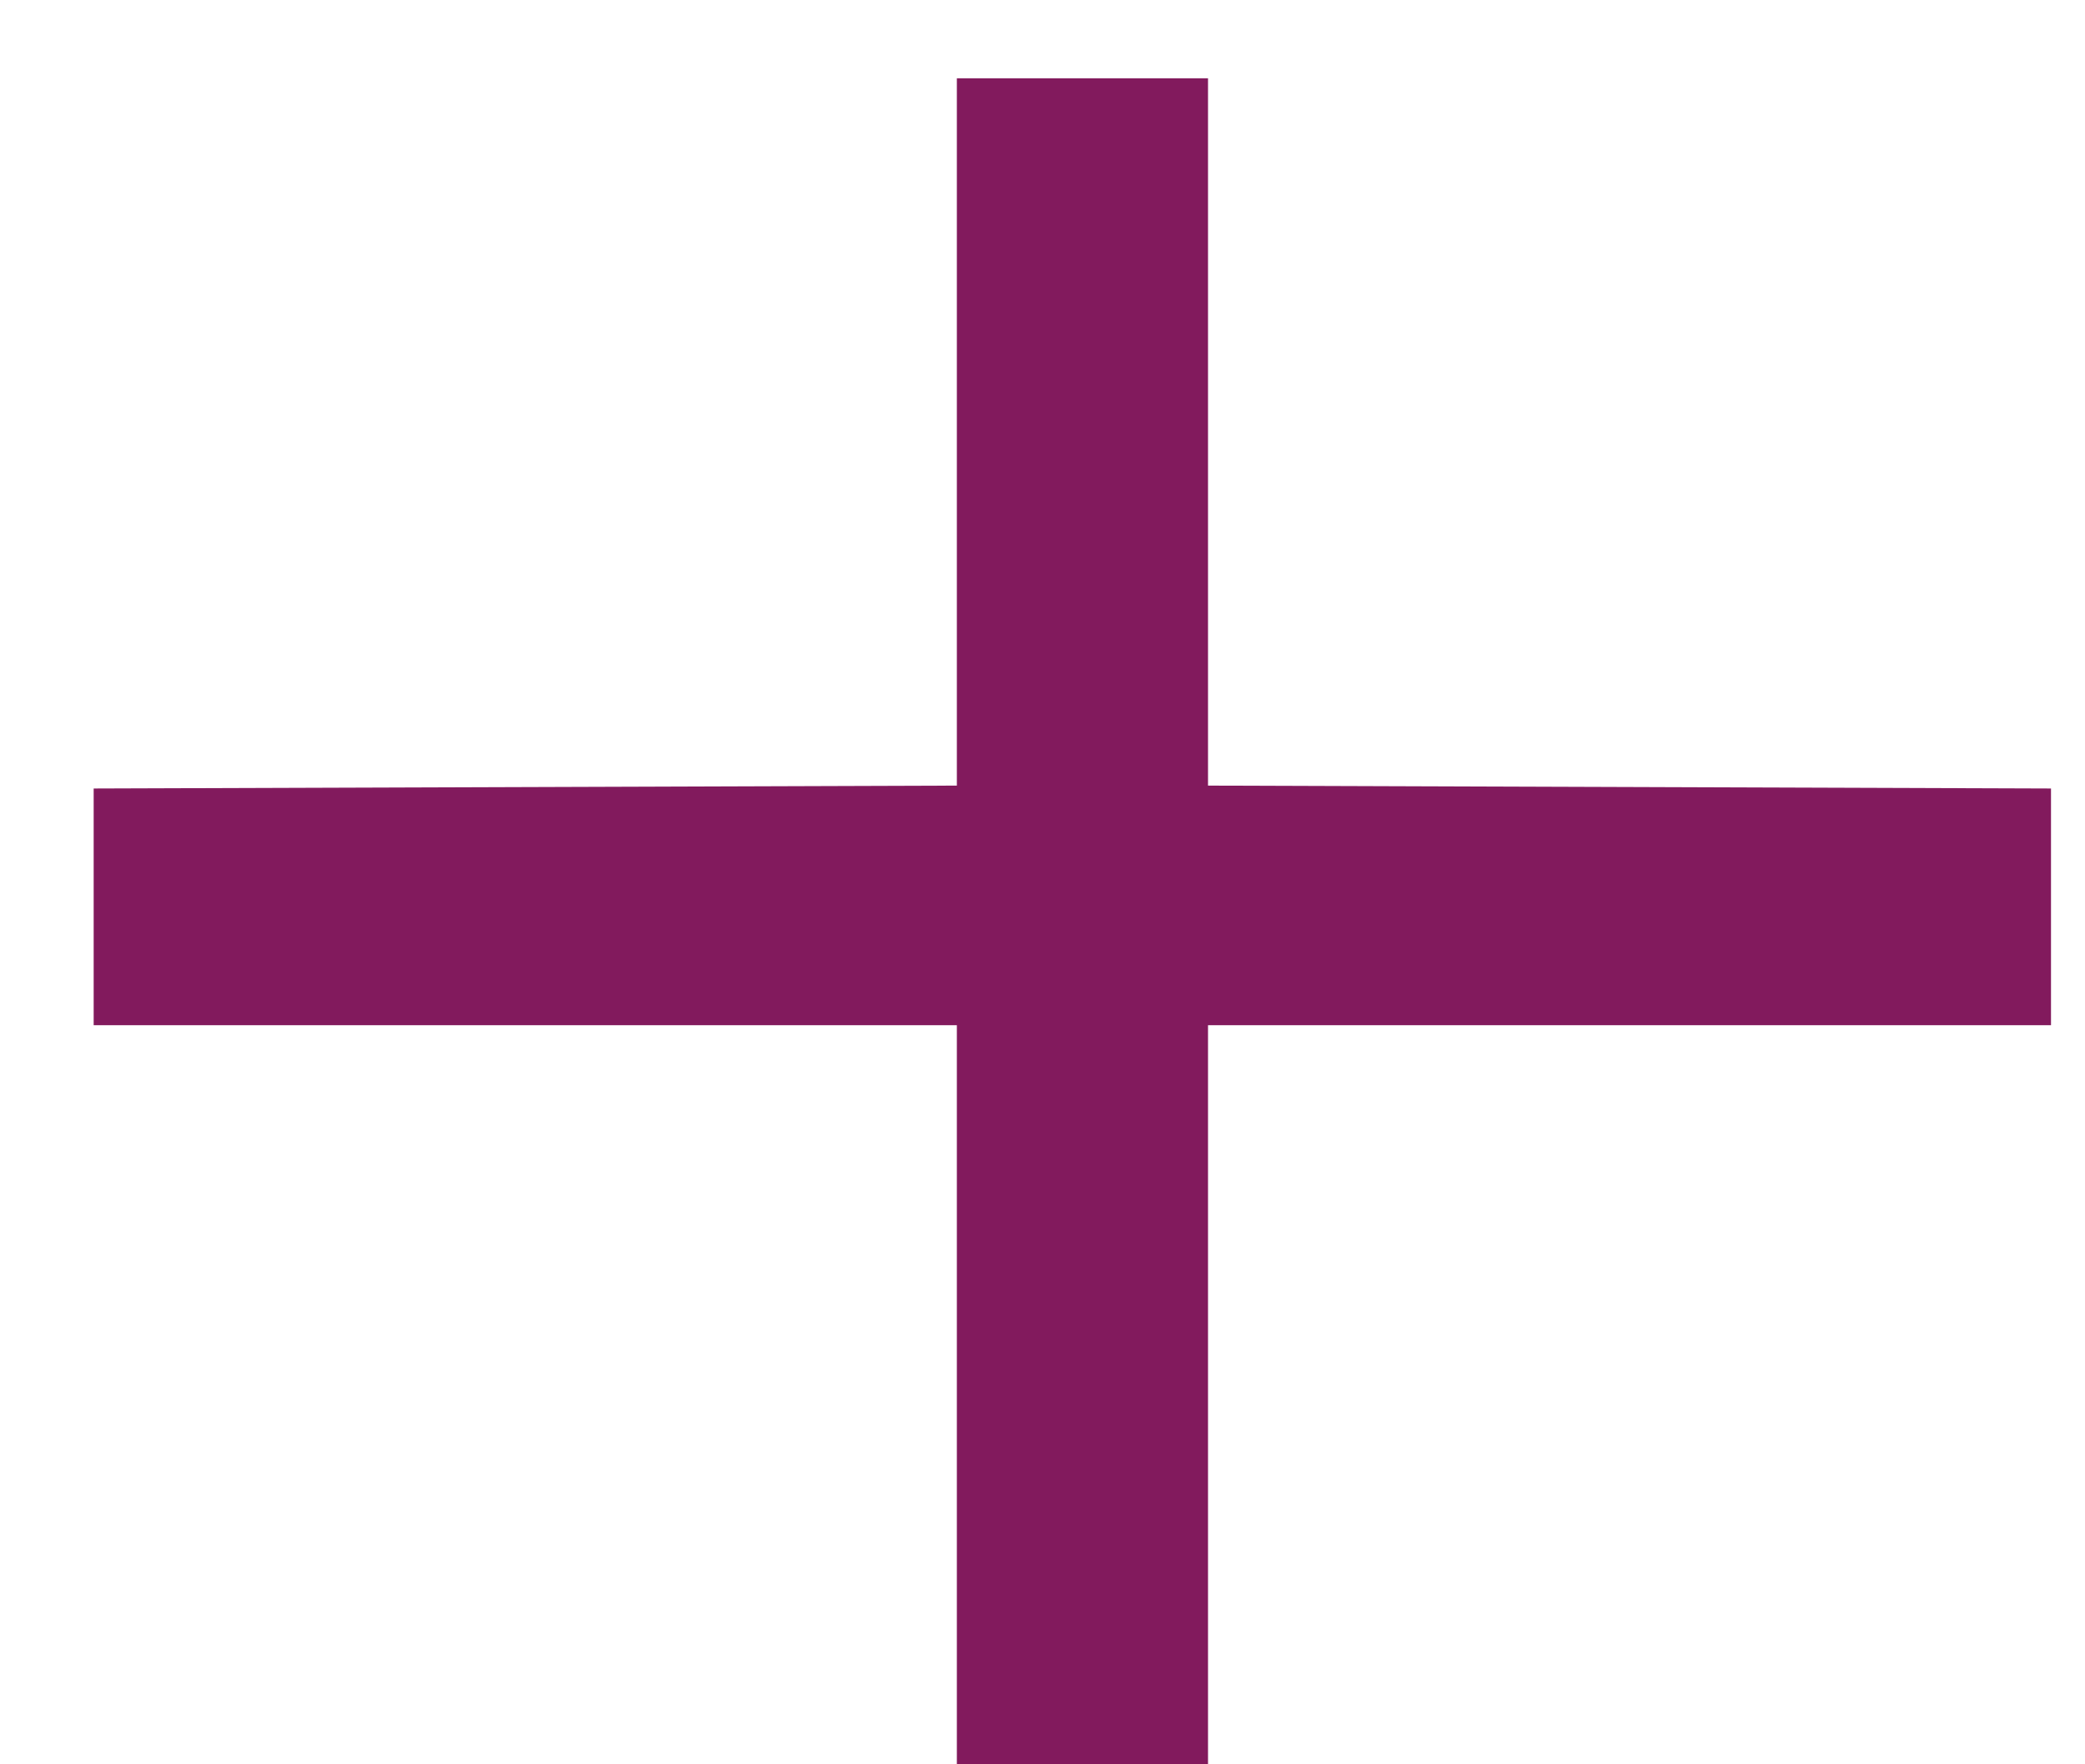 <svg width="13" height="11" viewBox="0 0 13 11" fill="none" xmlns="http://www.w3.org/2000/svg">
<path d="M12.788 6.392H7.532V11H5.966V6.392H0.584V4.916L5.966 4.898V0.488H7.532V4.898L12.788 4.916V6.392Z" fill="#821A5D"/>
</svg>

